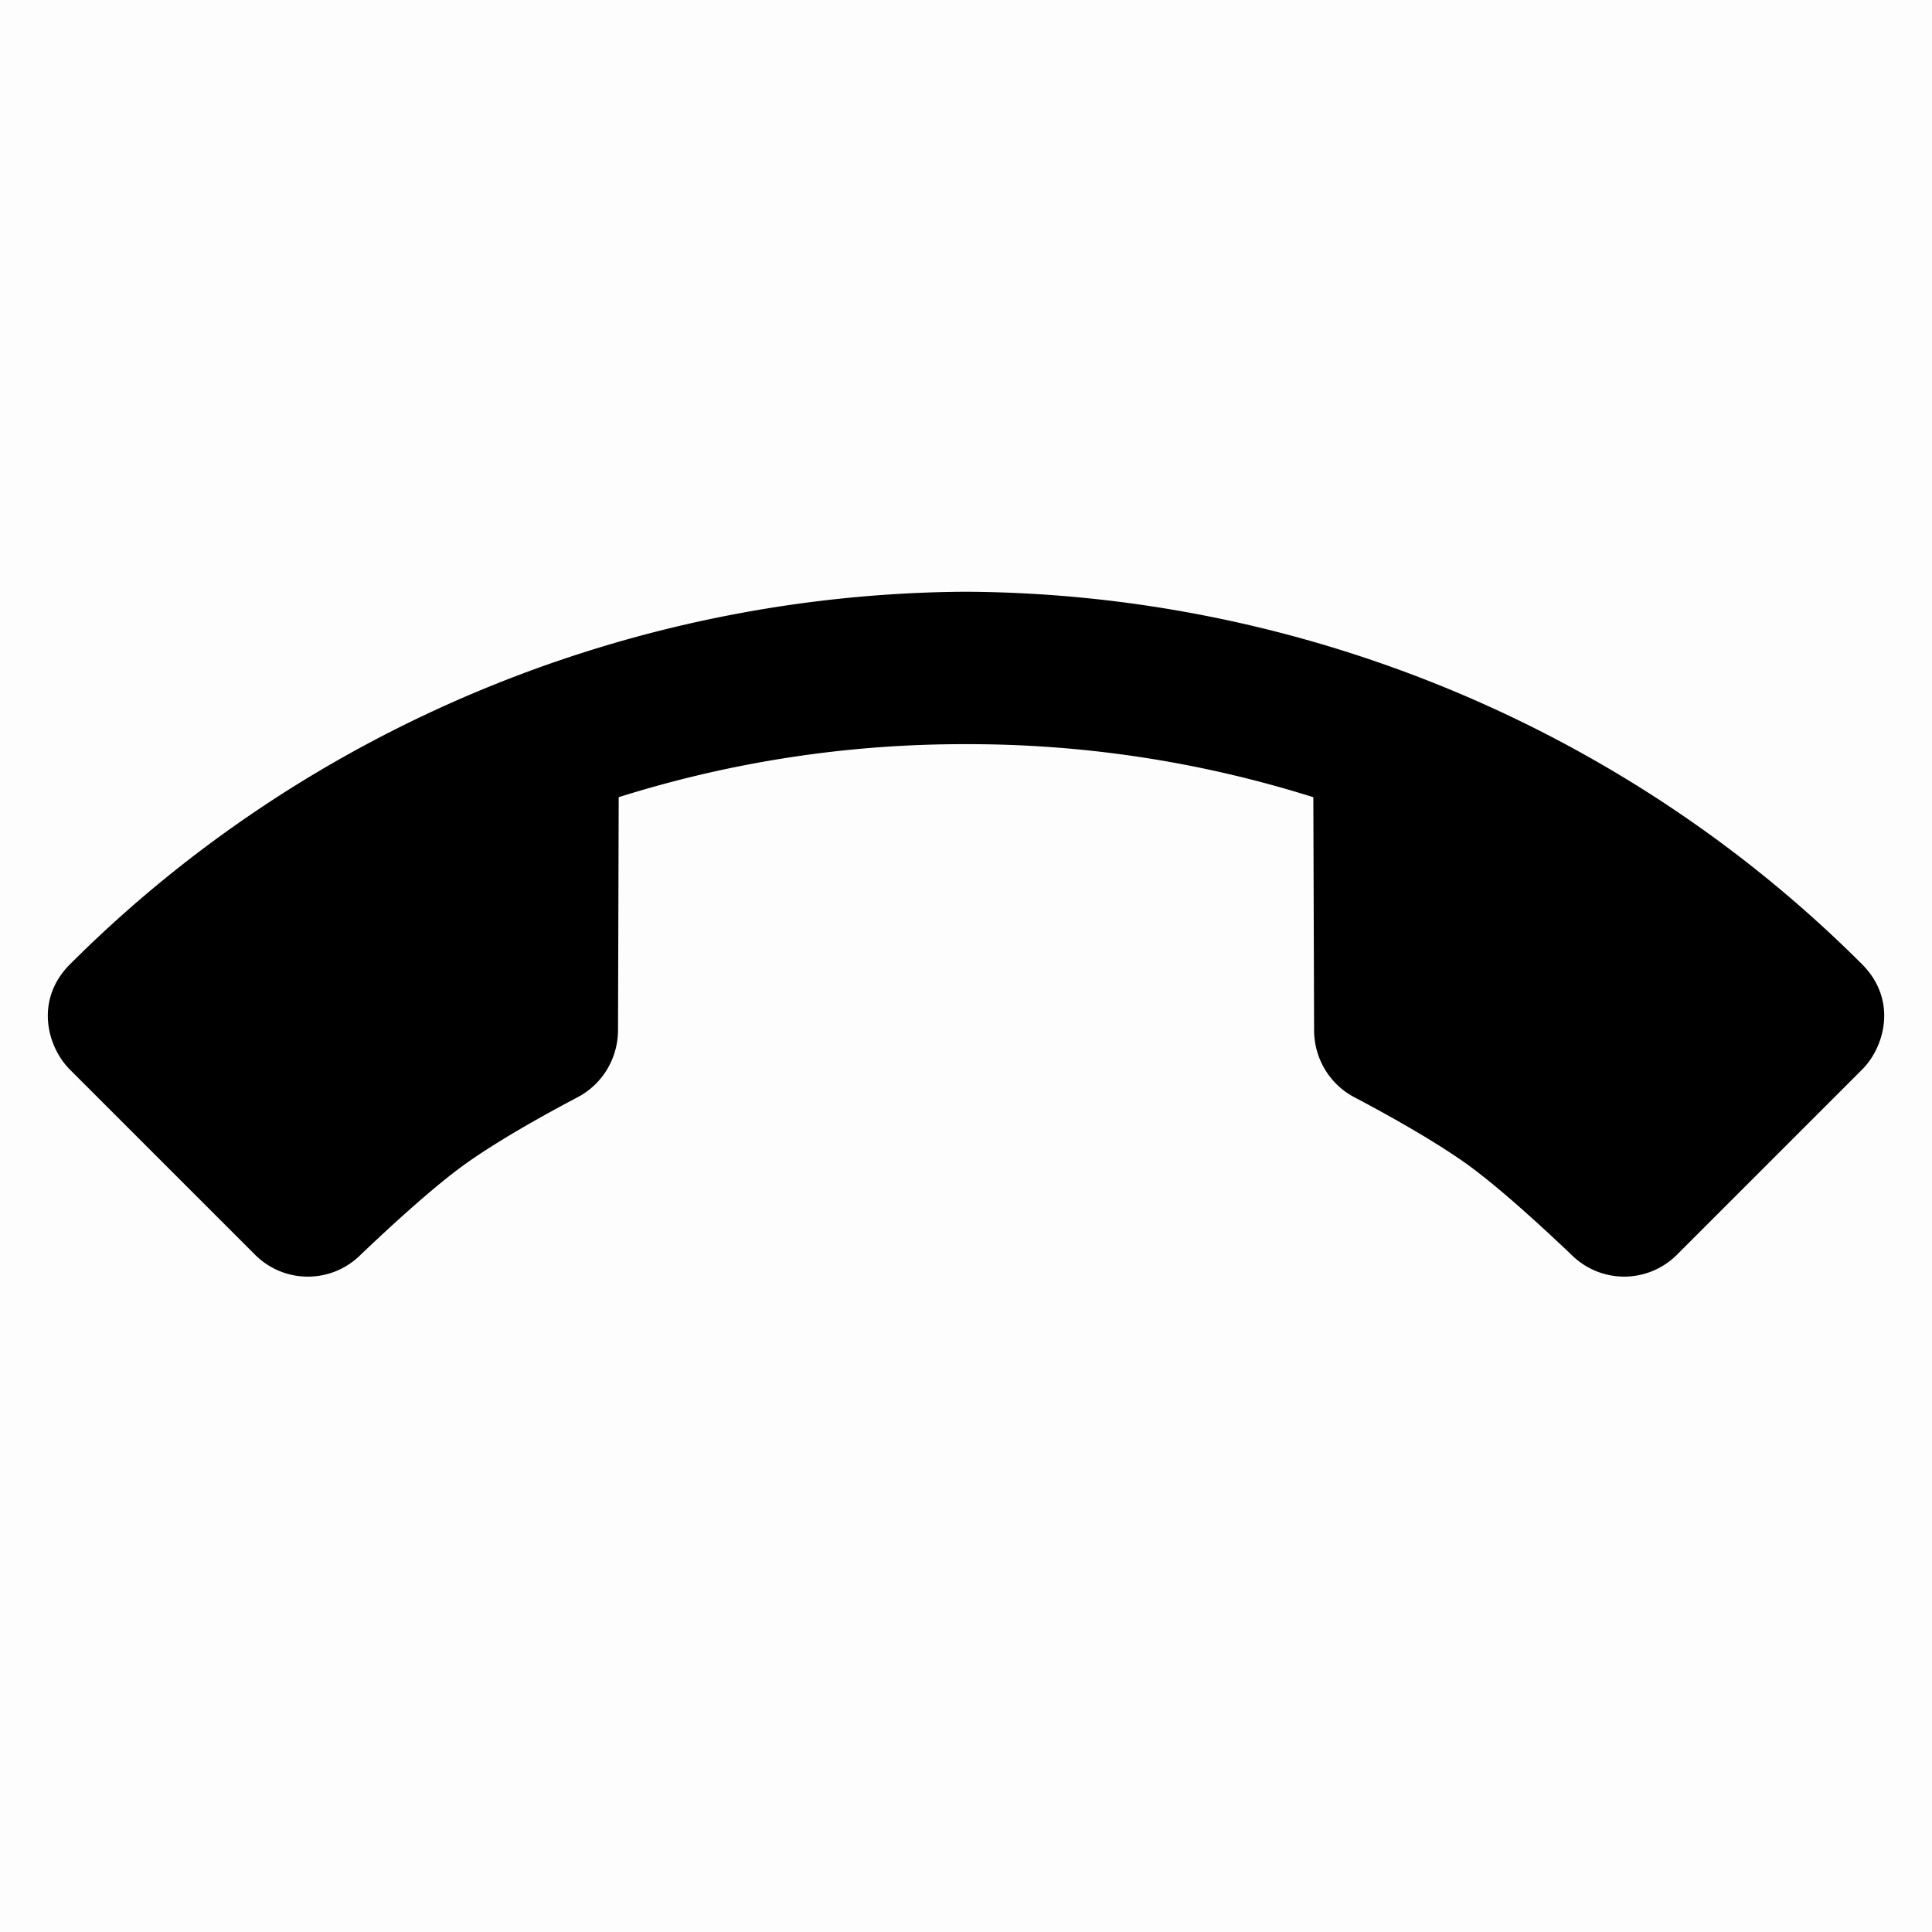 <svg xmlns="http://www.w3.org/2000/svg" xmlns:xlink="http://www.w3.org/1999/xlink" width="36" height="36" viewBox="0 0 36 36">
    <defs>
        <path id="a" d="M0 0h36v36H0z"/>
    </defs>
    <g fill="none" fill-rule="evenodd">
        <mask id="b" fill="#fff">
            <use xlink:href="#a"/>
        </mask>
        <use fill="#000" fill-opacity=".01" xlink:href="#a"/>
        <path fill="#000" fill-rule="nonzero" d="M13.156 30.093c.02-.875.072-1.977.194-2.672.133-.753.392-1.659.59-2.296.156-.5.018-1.045-.351-1.416l-3.061-3.079a21.356 21.356 0 0 1 3.878-5.275 21.356 21.356 0 0 1 5.275-3.877l3.08 3.06c.372.37.915.508 1.415.352.637-.197 1.543-.457 2.296-.59.696-.122 1.796-.174 2.672-.195a1.389 1.389 0 0 0 1.356-1.391V7.839c0-.609-.456-1.39-1.389-1.39-6.304 0-12.325 2.556-16.714 6.898C8.056 17.736 5.5 23.757 5.5 30.061c0 .933.78 1.389 1.389 1.389h4.875c.757 0 1.373-.6 1.392-1.357z" mask="url(#b)" transform="rotate(45 18 18.95)"/>
    </g>
</svg>
